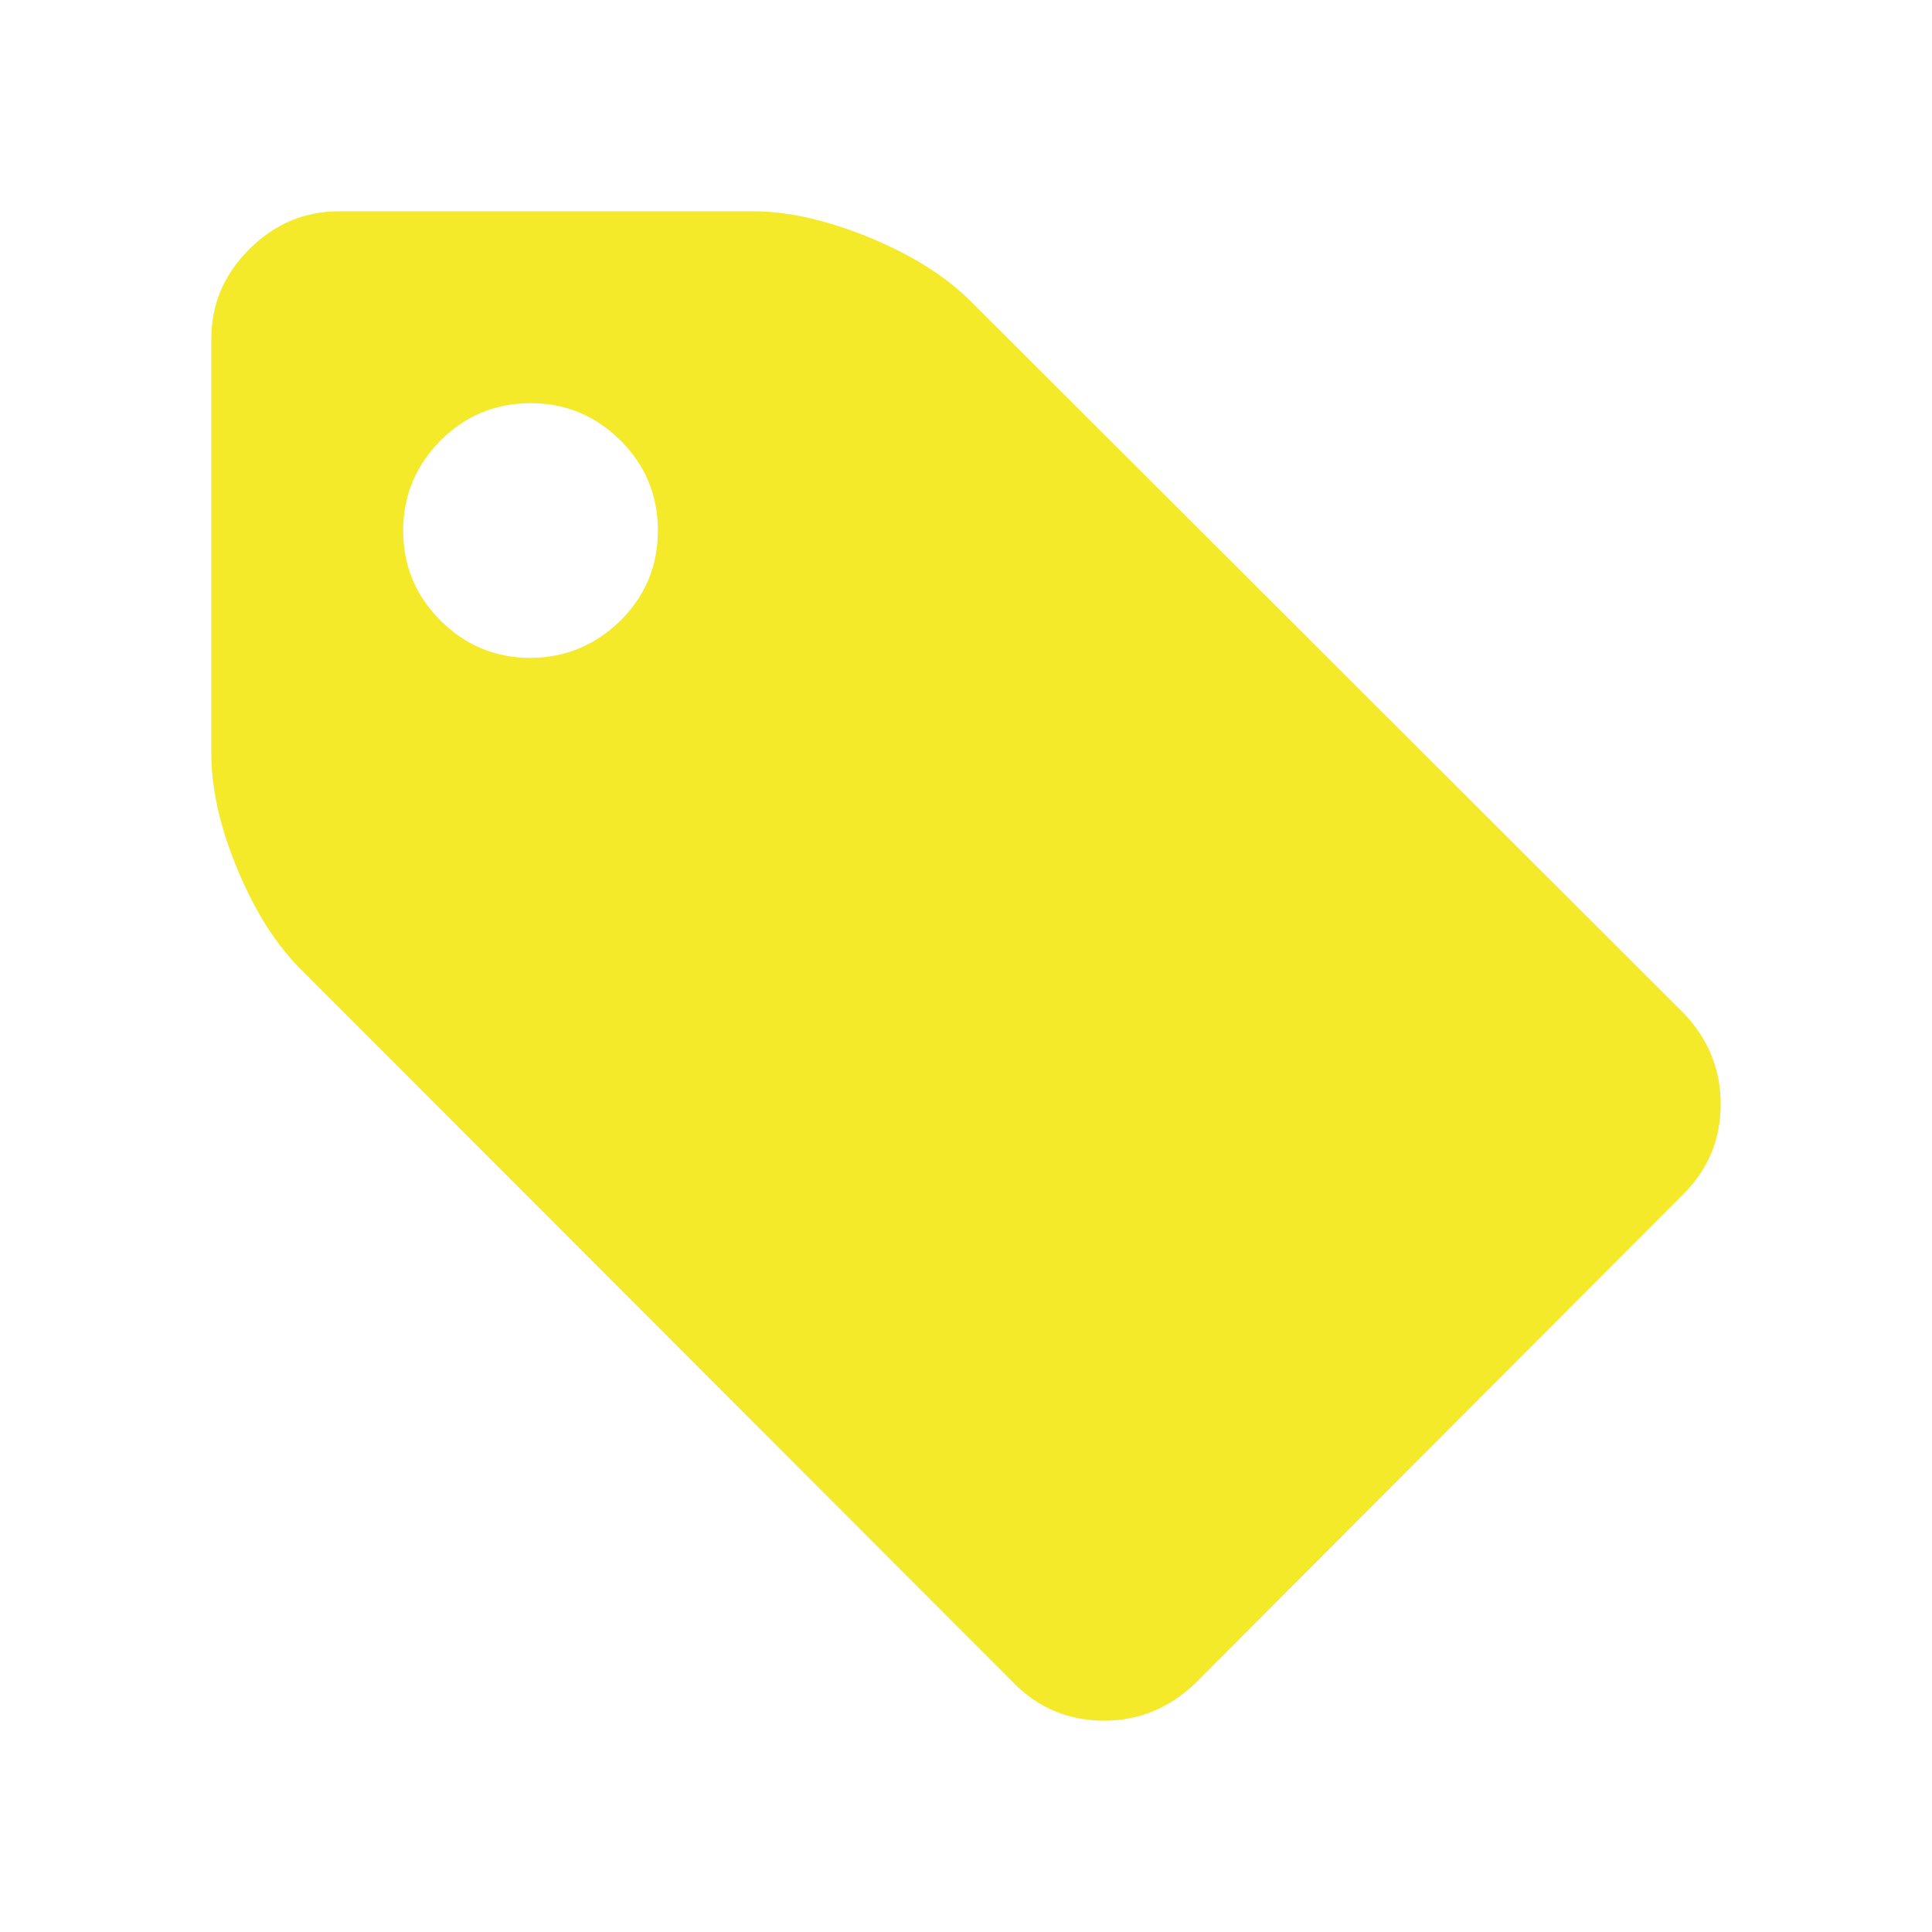 <?xml version="1.0" standalone="no"?><!DOCTYPE svg PUBLIC "-//W3C//DTD SVG 1.1//EN" "http://www.w3.org/Graphics/SVG/1.1/DTD/svg11.dtd"><svg t="1552319978471" class="icon" style="" viewBox="0 0 1024 1024" version="1.1" xmlns="http://www.w3.org/2000/svg" p-id="2434" xmlns:xlink="http://www.w3.org/1999/xlink" width="200" height="200"><defs><style type="text/css"></style></defs><path d="M912 585.2c0 18.6-6.6 34.6-19.6 47.5L633.3 892.4c-13.8 13-29.7 19.6-48.1 19.6-18.6 0-34.6-6.6-47.5-19.6l-377.6-378c-13.3-13-24.7-30.8-34.1-53.3-9.4-22.5-14-43-14-61.8V179.6c0-18.3 6.7-34.1 20.1-47.5 13.3-13.3 29.2-20.1 47.5-20.1h219.7c18.6 0 39.2 4.7 61.8 14 22.5 9.3 40.4 20.6 53.8 34.1l377.6 377c13 13.7 19.5 29.8 19.5 48.1zM328.9 328.9c13.2-13.2 19.8-29.1 19.8-47.7s-6.6-34.6-19.8-47.7c-13.2-13.2-29.1-19.8-47.7-19.8s-34.6 6.6-47.7 19.8-19.8 29.1-19.8 47.7 6.6 34.6 19.8 47.7c13.2 13.2 29.1 19.8 47.7 19.8 18.6-0.1 34.4-6.8 47.7-19.8z" p-id="2435" fill="#f4ea2a"></path></svg>